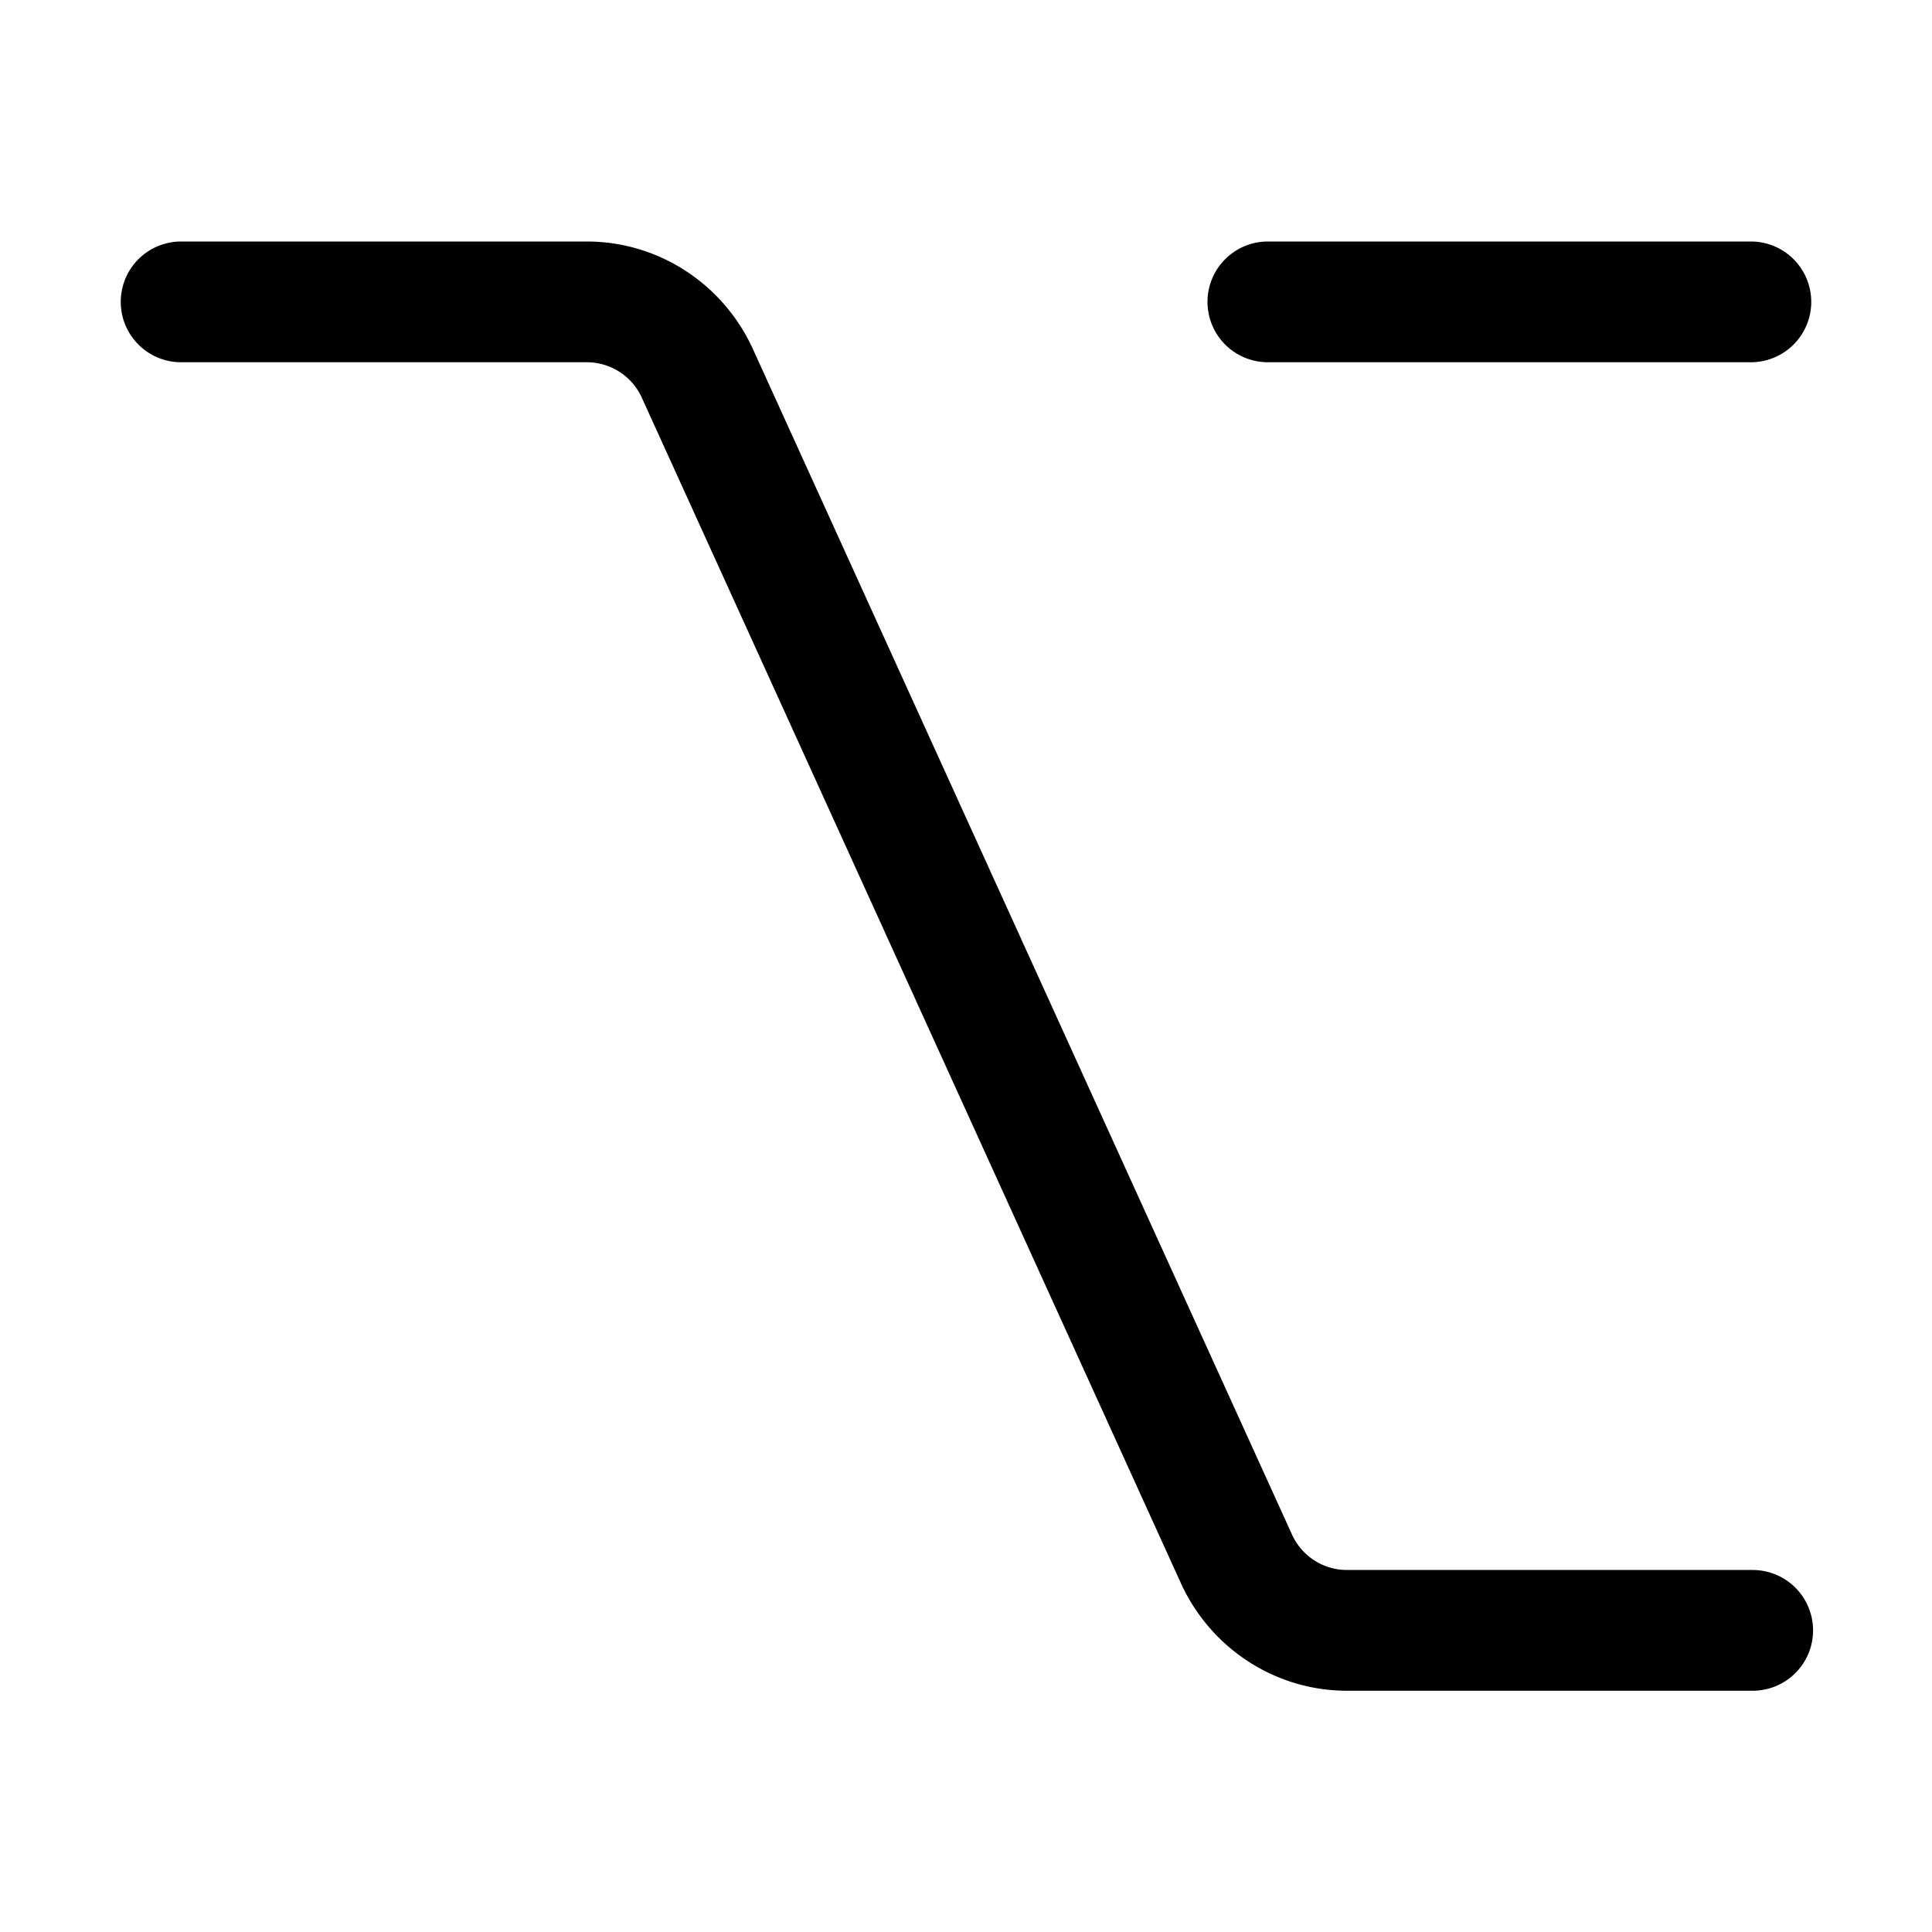 <svg xmlns="http://www.w3.org/2000/svg" width="1em" height="1em" viewBox="0 0 16 16"><path fill="currentColor" fill-rule="evenodd" d="M1 2.5a.5.5 0 0 1 .5-.5h3.36c.588 0 1.12.344 1.37.879l4.47 9.83a.5.5 0 0 0 .455.293h3.36a.5.5 0 0 1 0 1h-3.36c-.588 0-1.12-.344-1.37-.879l-4.47-9.83A.5.5 0 0 0 4.86 3H1.5a.5.5 0 0 1-.5-.5m9 0a.5.5 0 0 1 .5-.5h4a.5.5 0 0 1 0 1h-4a.5.5 0 0 1-.5-.5" clip-rule="evenodd"/></svg>